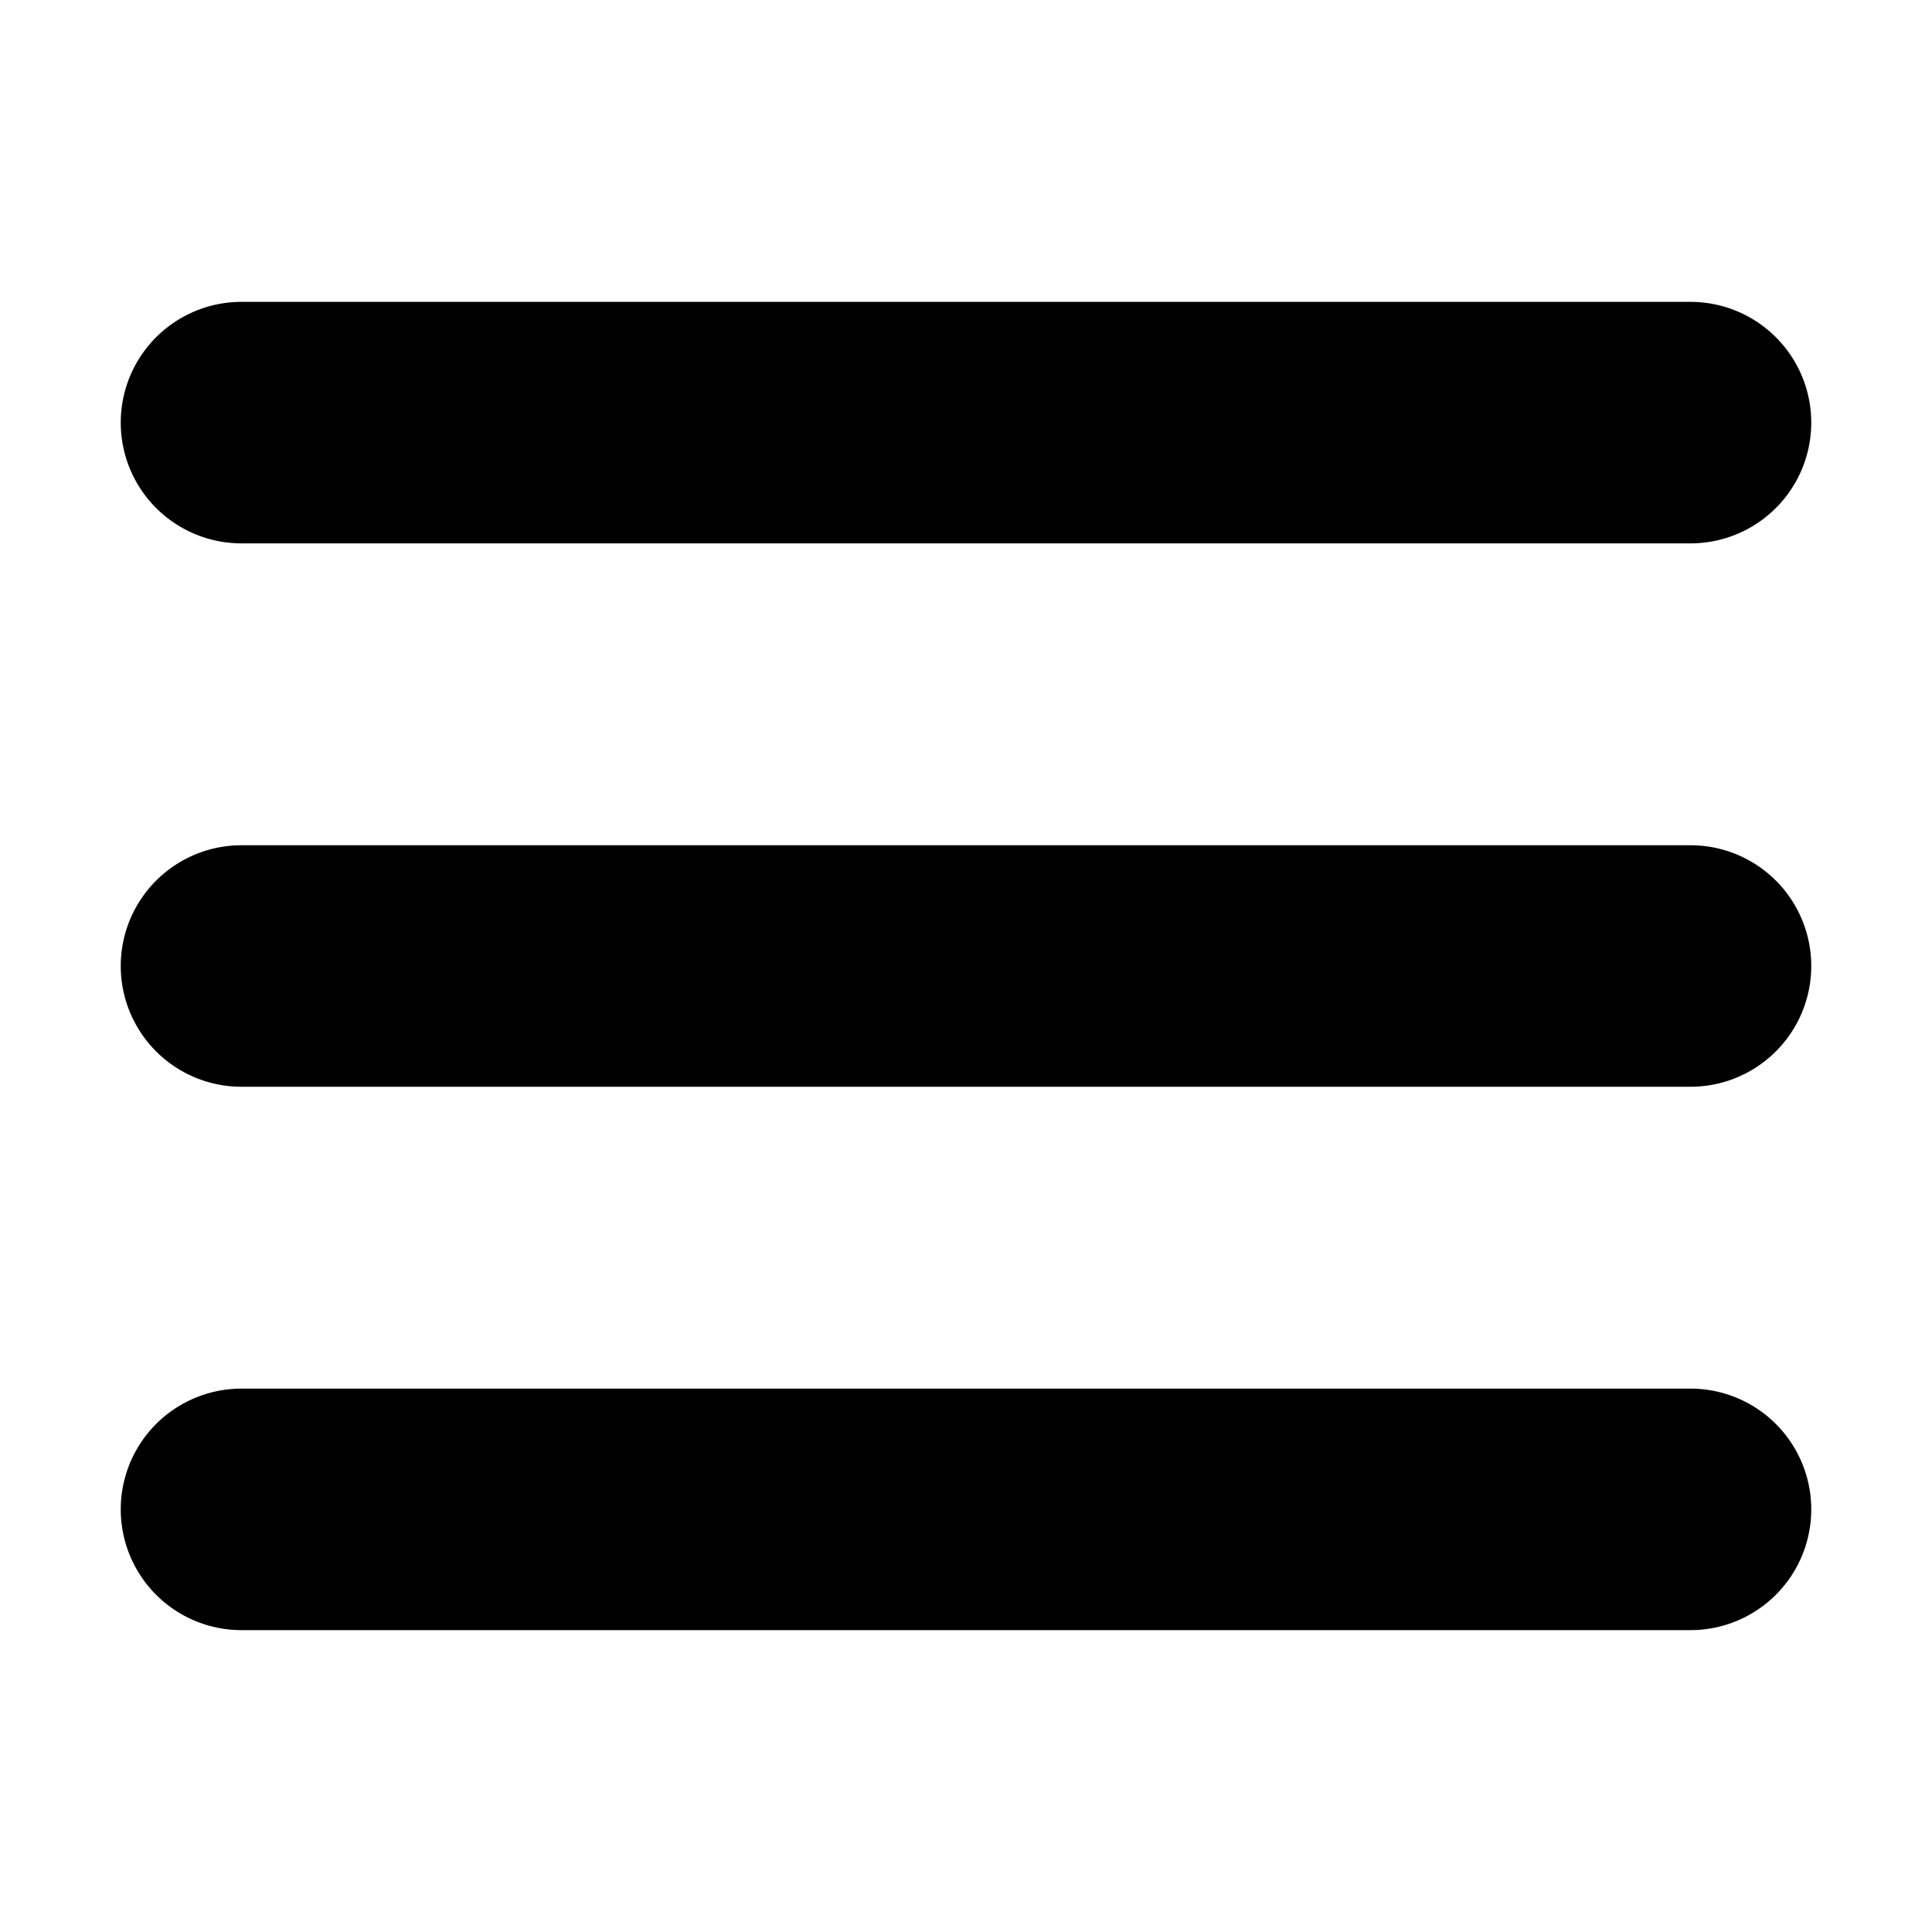 <svg id="ac9c9fff-56ec-46a6-add3-3fb0dbfa03cf" data-name="unclicked" xmlns="http://www.w3.org/2000/svg" viewBox="0 0 32 32"><path d="M4,9H28a2,2,0,0,0,0-4H4A2,2,0,0,0,4,9Zm24,5H4a2,2,0,0,0,0,4H28a2,2,0,0,0,0-4Zm0,9H4a2,2,0,0,0,0,4H28a2,2,0,0,0,0-4Z"/></svg>